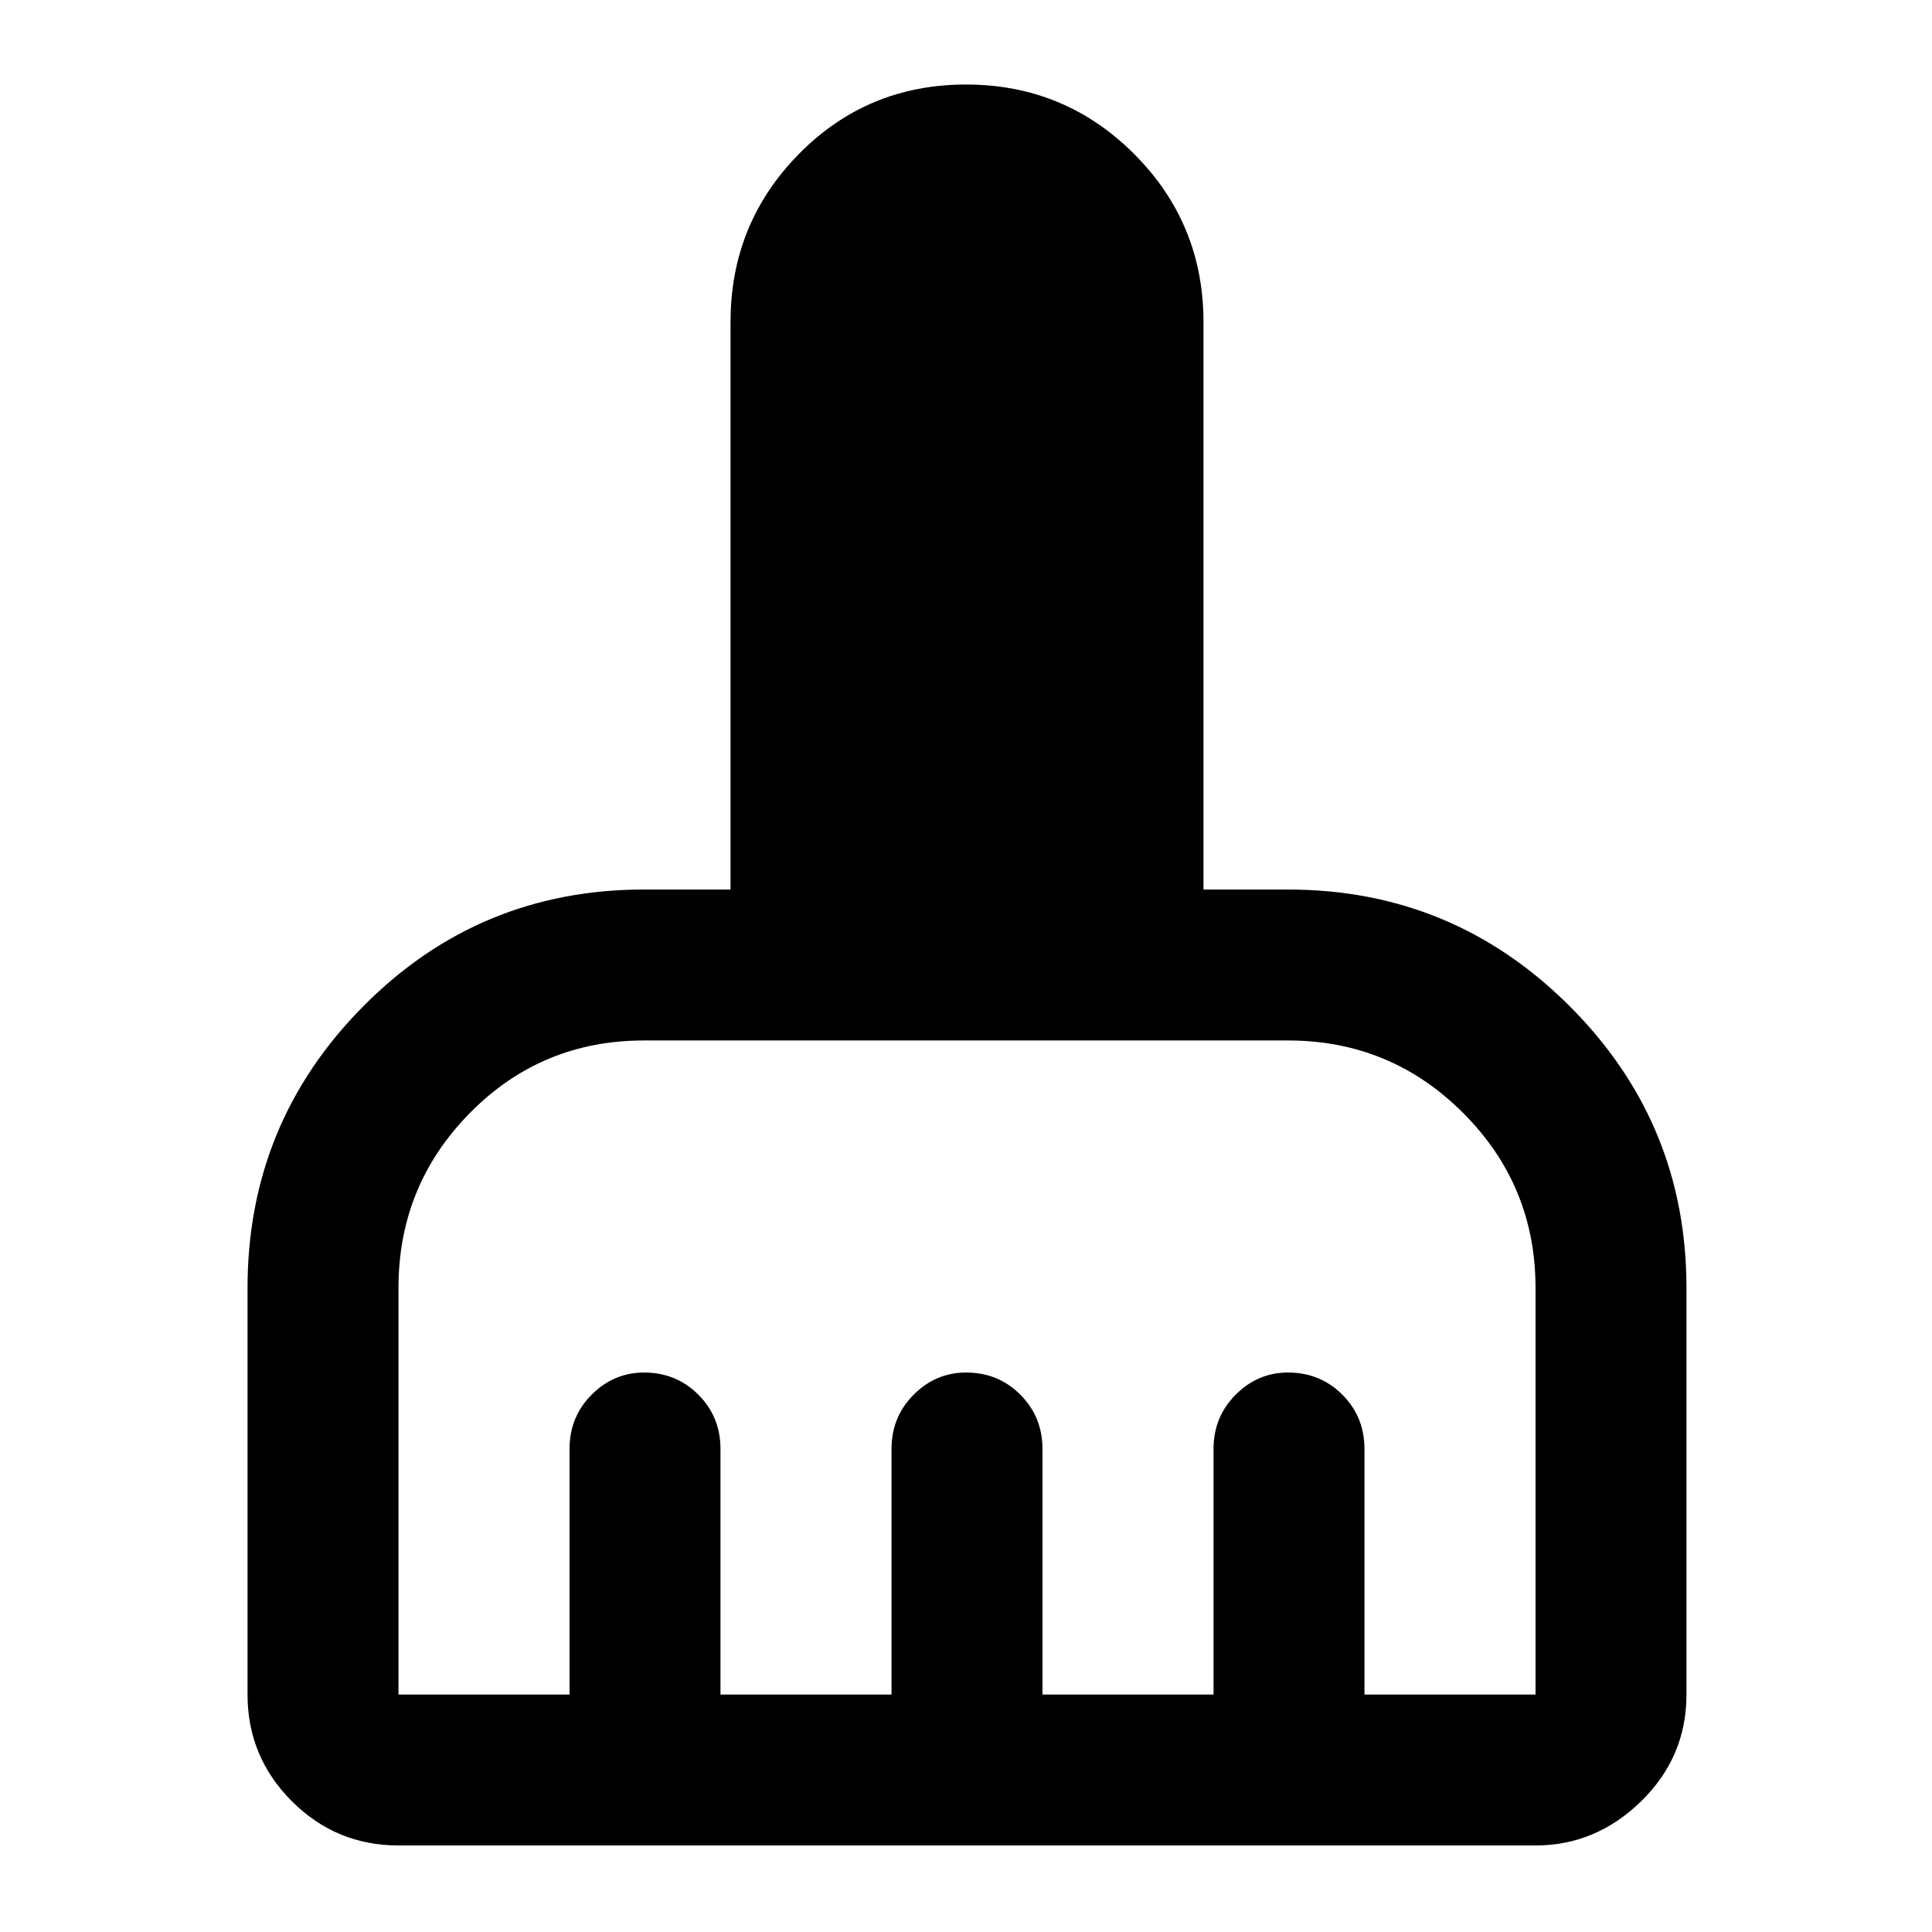 <svg xmlns="http://www.w3.org/2000/svg" height="24" width="24"><path d="M3.075 21.05V16q0-2.05 1.438-3.5Q5.95 11.05 8 11.05h1.075V4q0-1.225.85-2.088.85-.862 2.075-.862t2.088.862q.862.863.862 2.088v7.05H16q2.05 0 3.5 1.45 1.45 1.45 1.45 3.5v5.05q0 .775-.562 1.325-.563.55-1.313.55H4.95q-.775 0-1.325-.55-.55-.55-.55-1.325Zm1.875 0h2.125V18q0-.4.275-.675T8 17.05q.4 0 .675.275T8.95 18v3.05h2.125V18q0-.4.275-.675t.65-.275q.4 0 .675.275t.275.675v3.05h2.125V18q0-.4.275-.675t.65-.275q.4 0 .675.275t.275.675v3.05h2.125V16q0-1.275-.9-2.175-.9-.9-2.175-.9H8q-1.275 0-2.162.9-.888.9-.888 2.175v5.05Z"/></svg>